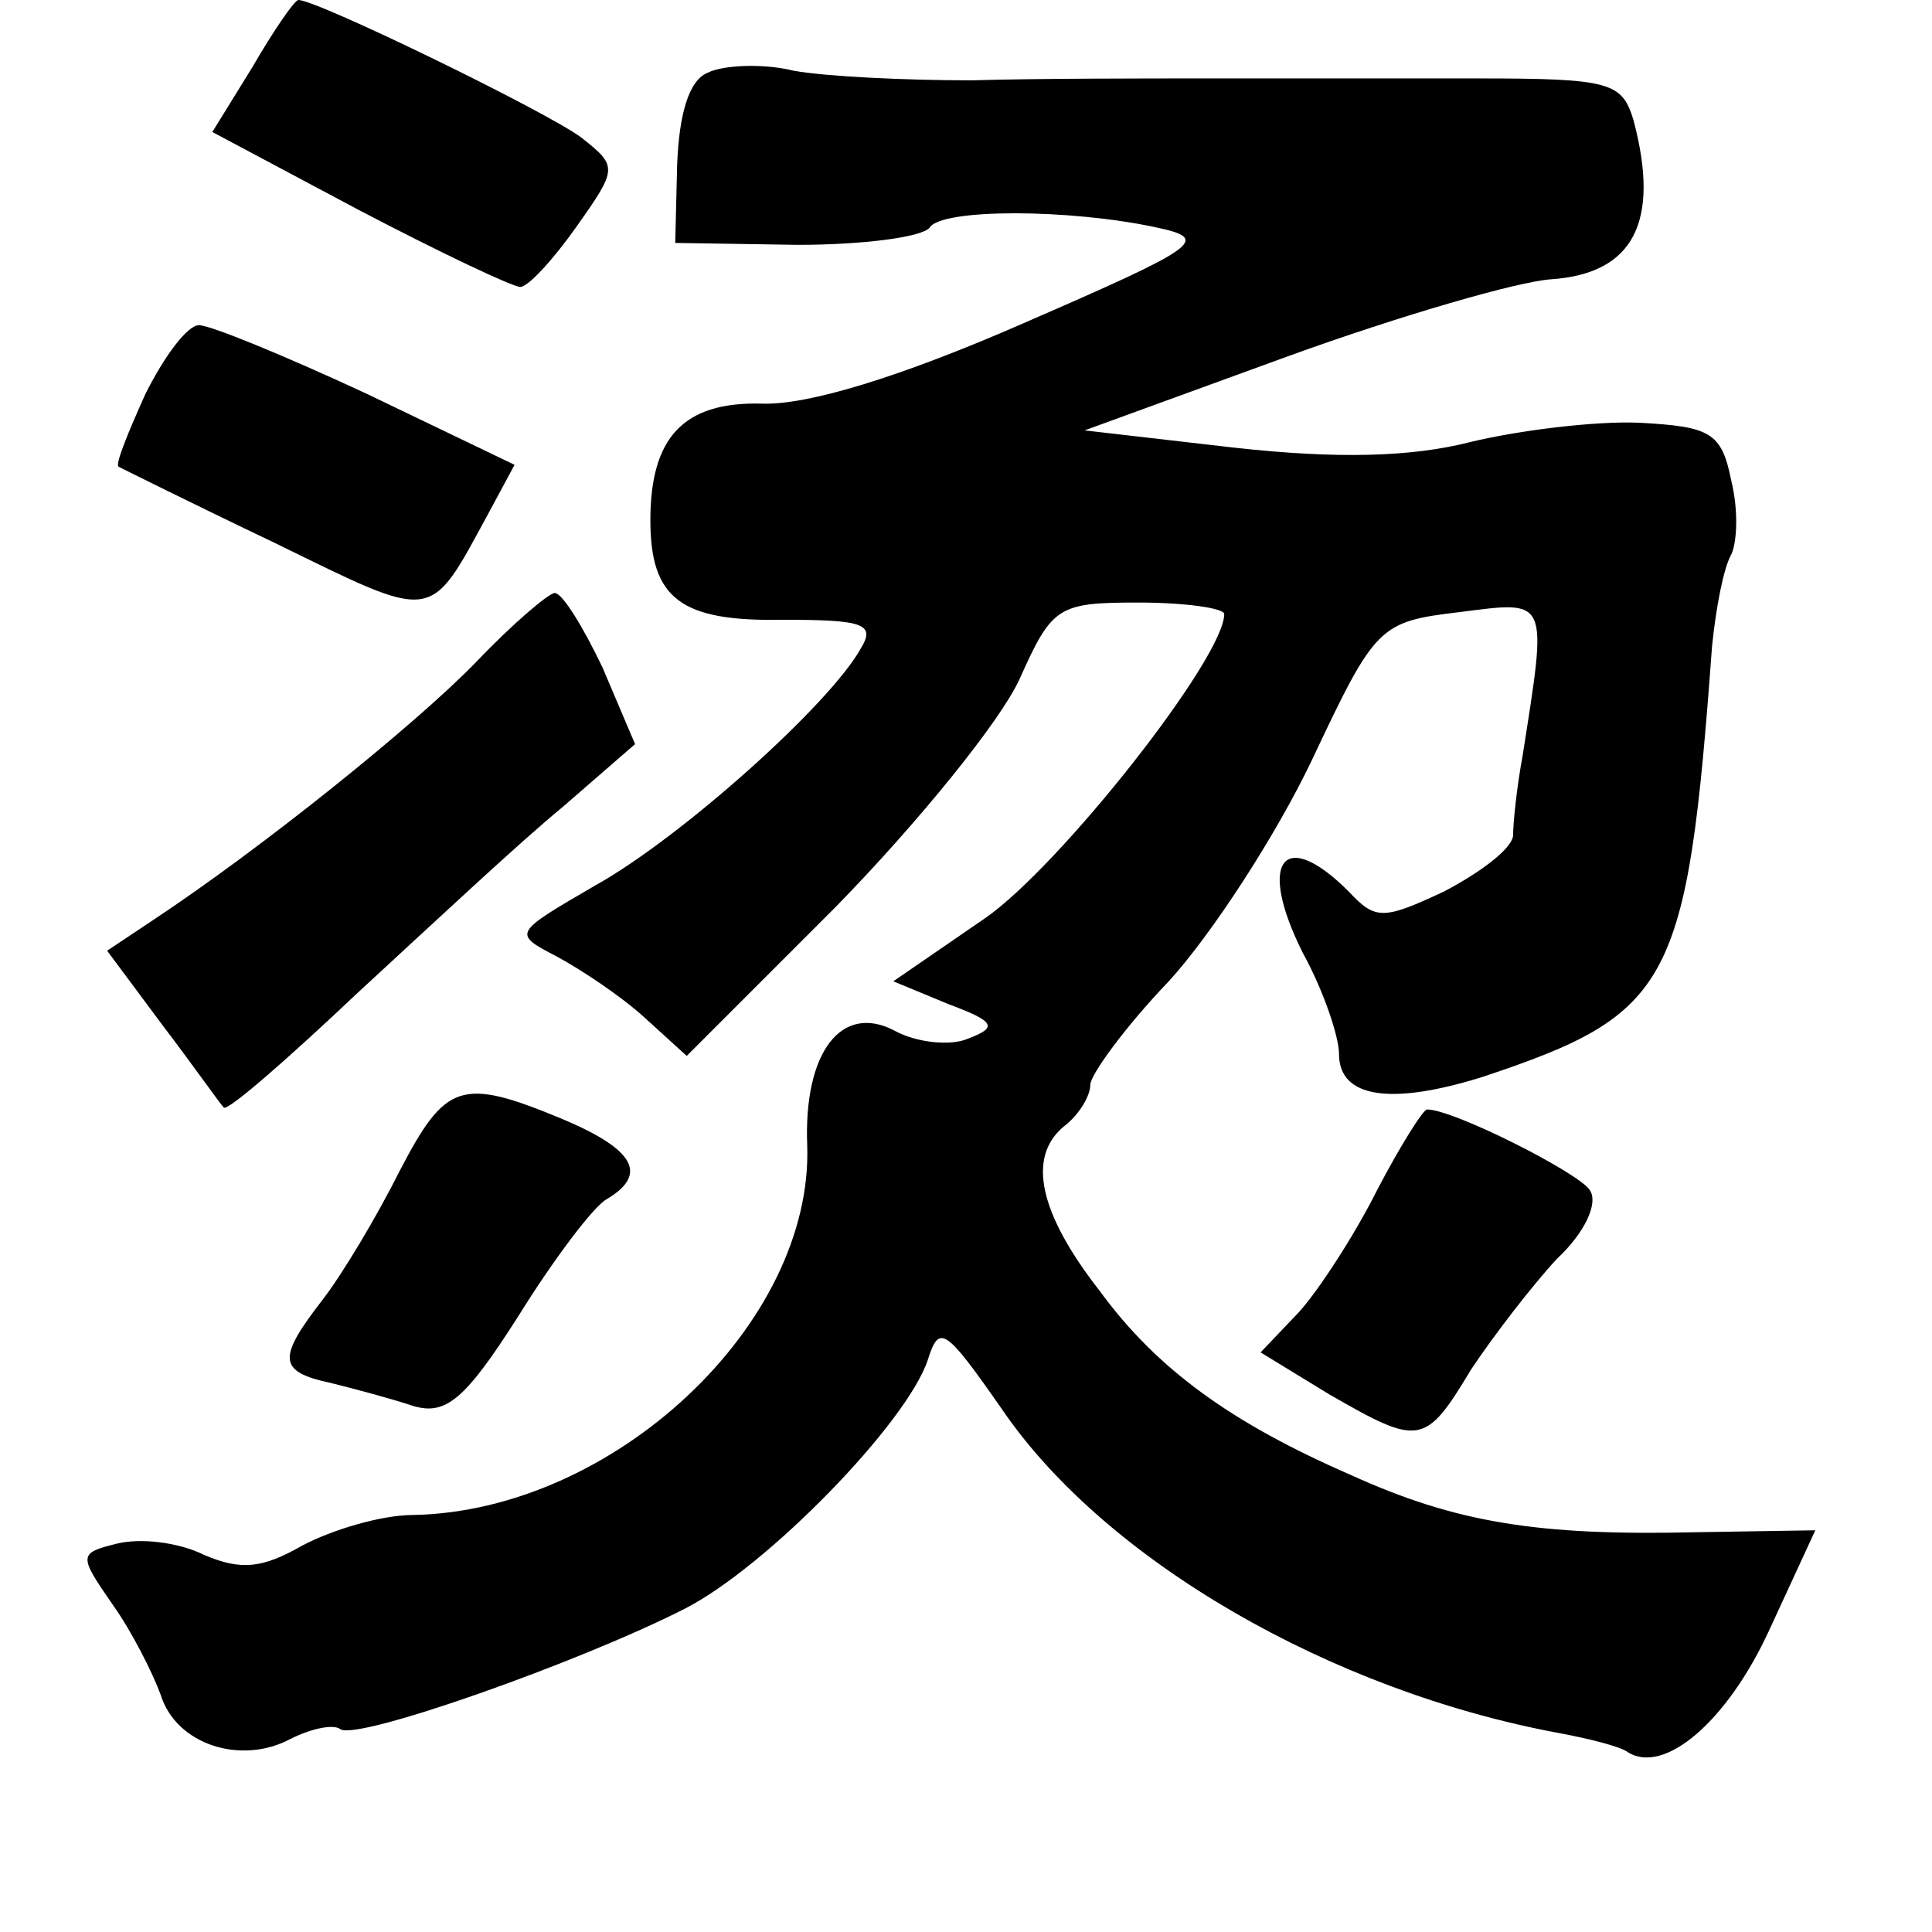 <?xml version="1.0" standalone="no"?>
<!DOCTYPE svg PUBLIC "-//W3C//DTD SVG 20010904//EN"
 "http://www.w3.org/TR/2001/REC-SVG-20010904/DTD/svg10.dtd">
<svg version="1.0" xmlns="http://www.w3.org/2000/svg"
 width="101pt" height="101pt" viewBox="0 0 101 101"
 preserveAspectRatio="xMidYMid meet">
<g transform="translate(0,101) scale(0.1,-0.1)"
fill="#000000" stroke="none">
<path d="M132 975 l-21 -34 77 -41 c42 -22 80 -40 84 -40 4 0 17 14 29 31 22
31 22 32 3 47 -17 13 -138 72 -148 72 -2 0 -13 -16 -24 -35z"/>
<path d="M370 972 c-10 -4 -15 -22 -16 -48 l-1 -41 64 -1 c34 0 65 4 69 9 6
10 73 10 119 0 28 -6 22 -10 -70 -50 -64 -28 -113 -43 -137 -42 -41 1 -58 -18
-58 -61 0 -41 16 -53 69 -52 42 0 49 -2 41 -15 -16 -29 -94 -99 -139 -124 -43
-25 -43 -25 -20 -37 13 -7 34 -21 46 -32 l22 -20 78 78 c43 44 86 97 96 119
17 38 20 40 62 40 25 0 45 -3 45 -6 0 -23 -86 -132 -125 -159 l-48 -33 29 -12
c24 -9 26 -12 10 -18 -9 -4 -27 -2 -38 4 -28 15 -48 -11 -46 -60 3 -93 -101
-191 -206 -193 -17 0 -43 -8 -58 -16 -21 -12 -32 -13 -51 -5 -14 7 -34 9 -46
6 -20 -5 -20 -6 -2 -32 10 -14 21 -36 25 -47 8 -26 42 -37 68 -23 10 5 22 8
26 5 9 -6 125 35 180 63 43 22 116 97 127 130 6 19 9 17 39 -26 54 -79 172
-147 291 -169 16 -3 32 -7 36 -10 19 -12 52 16 74 64 l24 52 -62 -1 c-83 -2
-126 5 -181 30 -62 27 -101 55 -131 96 -32 41 -38 70 -19 86 8 6 14 16 14 22
0 5 18 30 41 54 22 24 56 76 75 116 33 70 35 72 77 77 47 6 46 8 33 -75 -3
-16 -5 -35 -5 -42 -1 -7 -17 -19 -36 -29 -32 -15 -36 -15 -50 0 -34 34 -48 16
-24 -32 11 -20 19 -44 19 -53 0 -23 27 -27 75 -12 99 33 107 48 120 225 2 20
6 41 10 48 3 6 4 23 0 39 -5 25 -11 28 -48 30 -23 1 -63 -4 -88 -10 -31 -8
-70 -9 -124 -3 l-78 9 107 39 c58 21 120 39 137 40 43 3 57 30 43 83 -6 20
-12 22 -82 22 -43 0 -105 0 -139 0 -35 0 -91 0 -125 -1 -35 0 -76 2 -93 5 -16
4 -37 3 -45 -1z"/>
<path d="M76 804 c-9 -20 -16 -37 -14 -38 2 -1 38 -19 82 -40 84 -41 80 -42
111 15 l14 26 -77 37 c-43 20 -82 36 -88 36 -6 0 -18 -16 -28 -36z"/>
<path d="M249 664 c-32 -33 -113 -98 -169 -135 l-24 -16 29 -39 c16 -21 30
-41 32 -43 2 -2 33 25 70 60 38 35 85 79 107 97 l38 33 -17 40 c-10 21 -21 39
-25 39 -3 0 -22 -16 -41 -36z"/>
<path d="M209 398 c-12 -24 -30 -54 -40 -67 -24 -31 -24 -38 4 -44 12 -3 31
-8 43 -12 17 -5 27 3 55 47 18 29 39 57 46 61 22 13 15 26 -23 42 -53 22 -61
19 -85 -27z"/>
<path d="M720 388 c-12 -24 -31 -53 -41 -64 l-20 -21 36 -22 c47 -27 50 -27
74 13 12 18 32 44 45 58 14 13 22 29 17 36 -6 9 -71 42 -85 42 -2 0 -14 -19
-26 -42z"/>
</g>
</svg>
